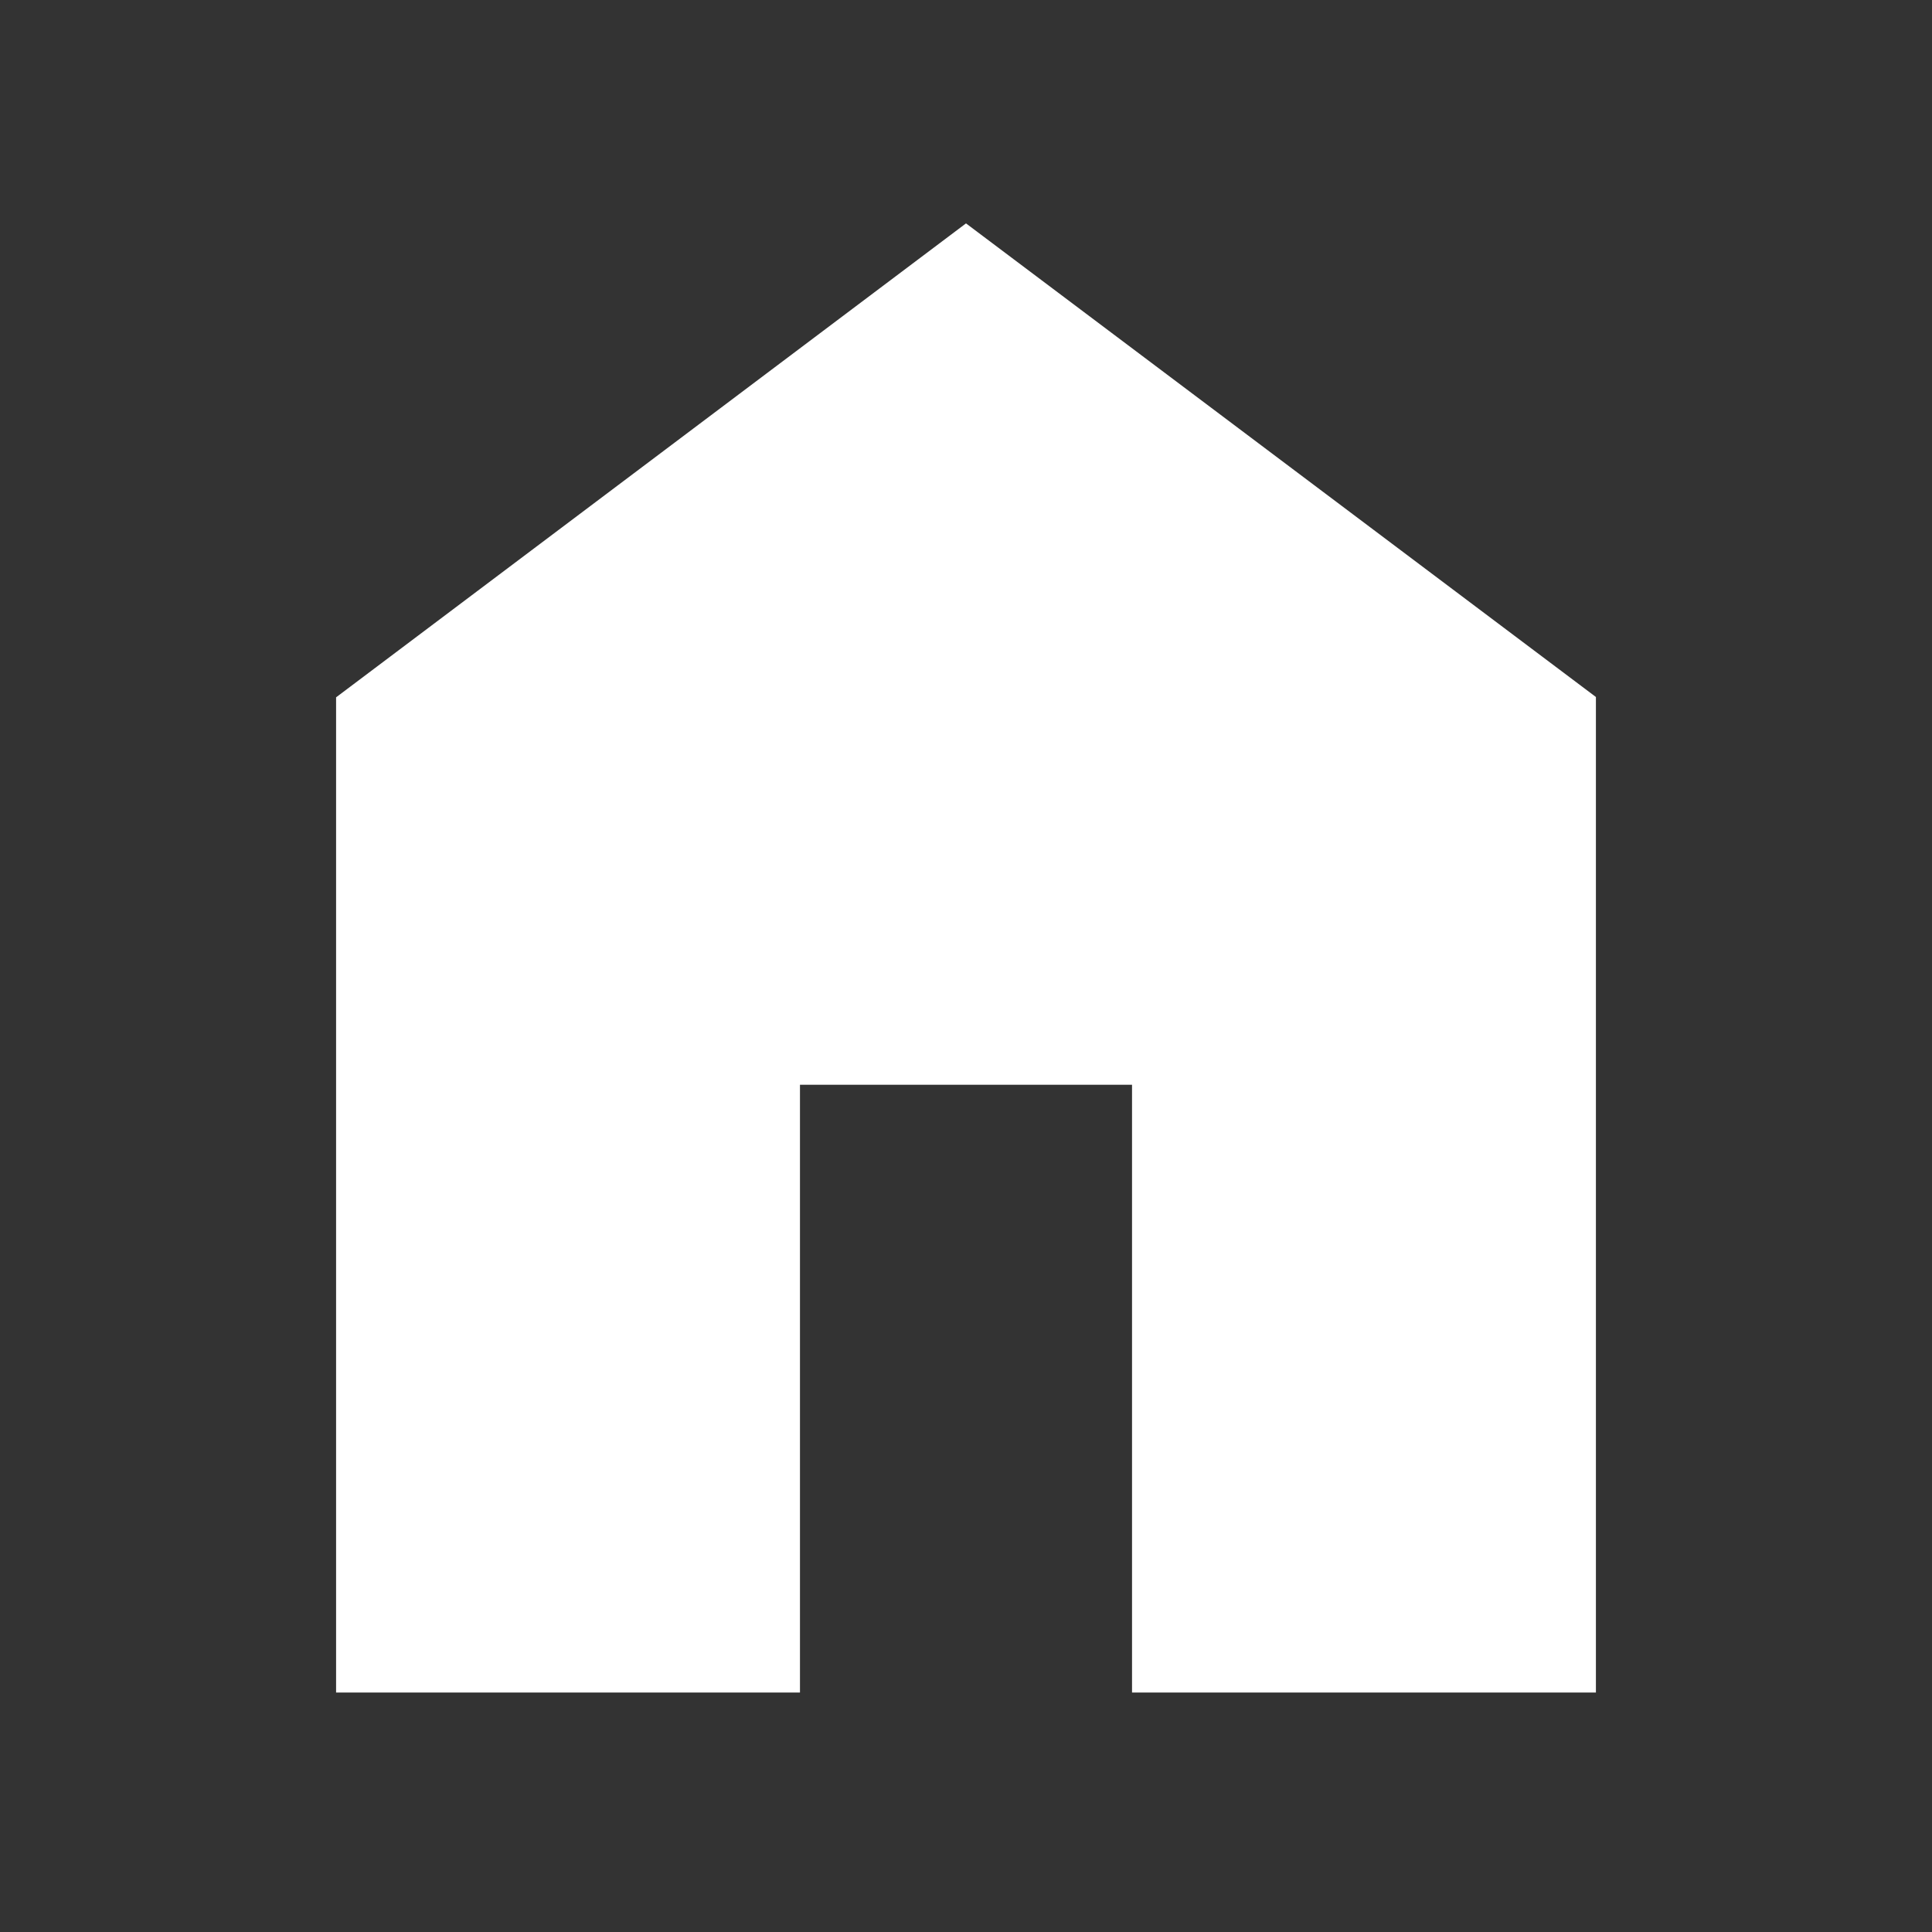 <svg xmlns="http://www.w3.org/2000/svg" fill="white" height="20" viewBox="0 -960 960 960" width="20"><rect x="0" y="-960" width="960" height="960" fill="#333333" stroke="none"/><path d="M167-119v-494.5L480-849l313 235.333V-119H562.5v-302h-165v302H167Z"/></svg>